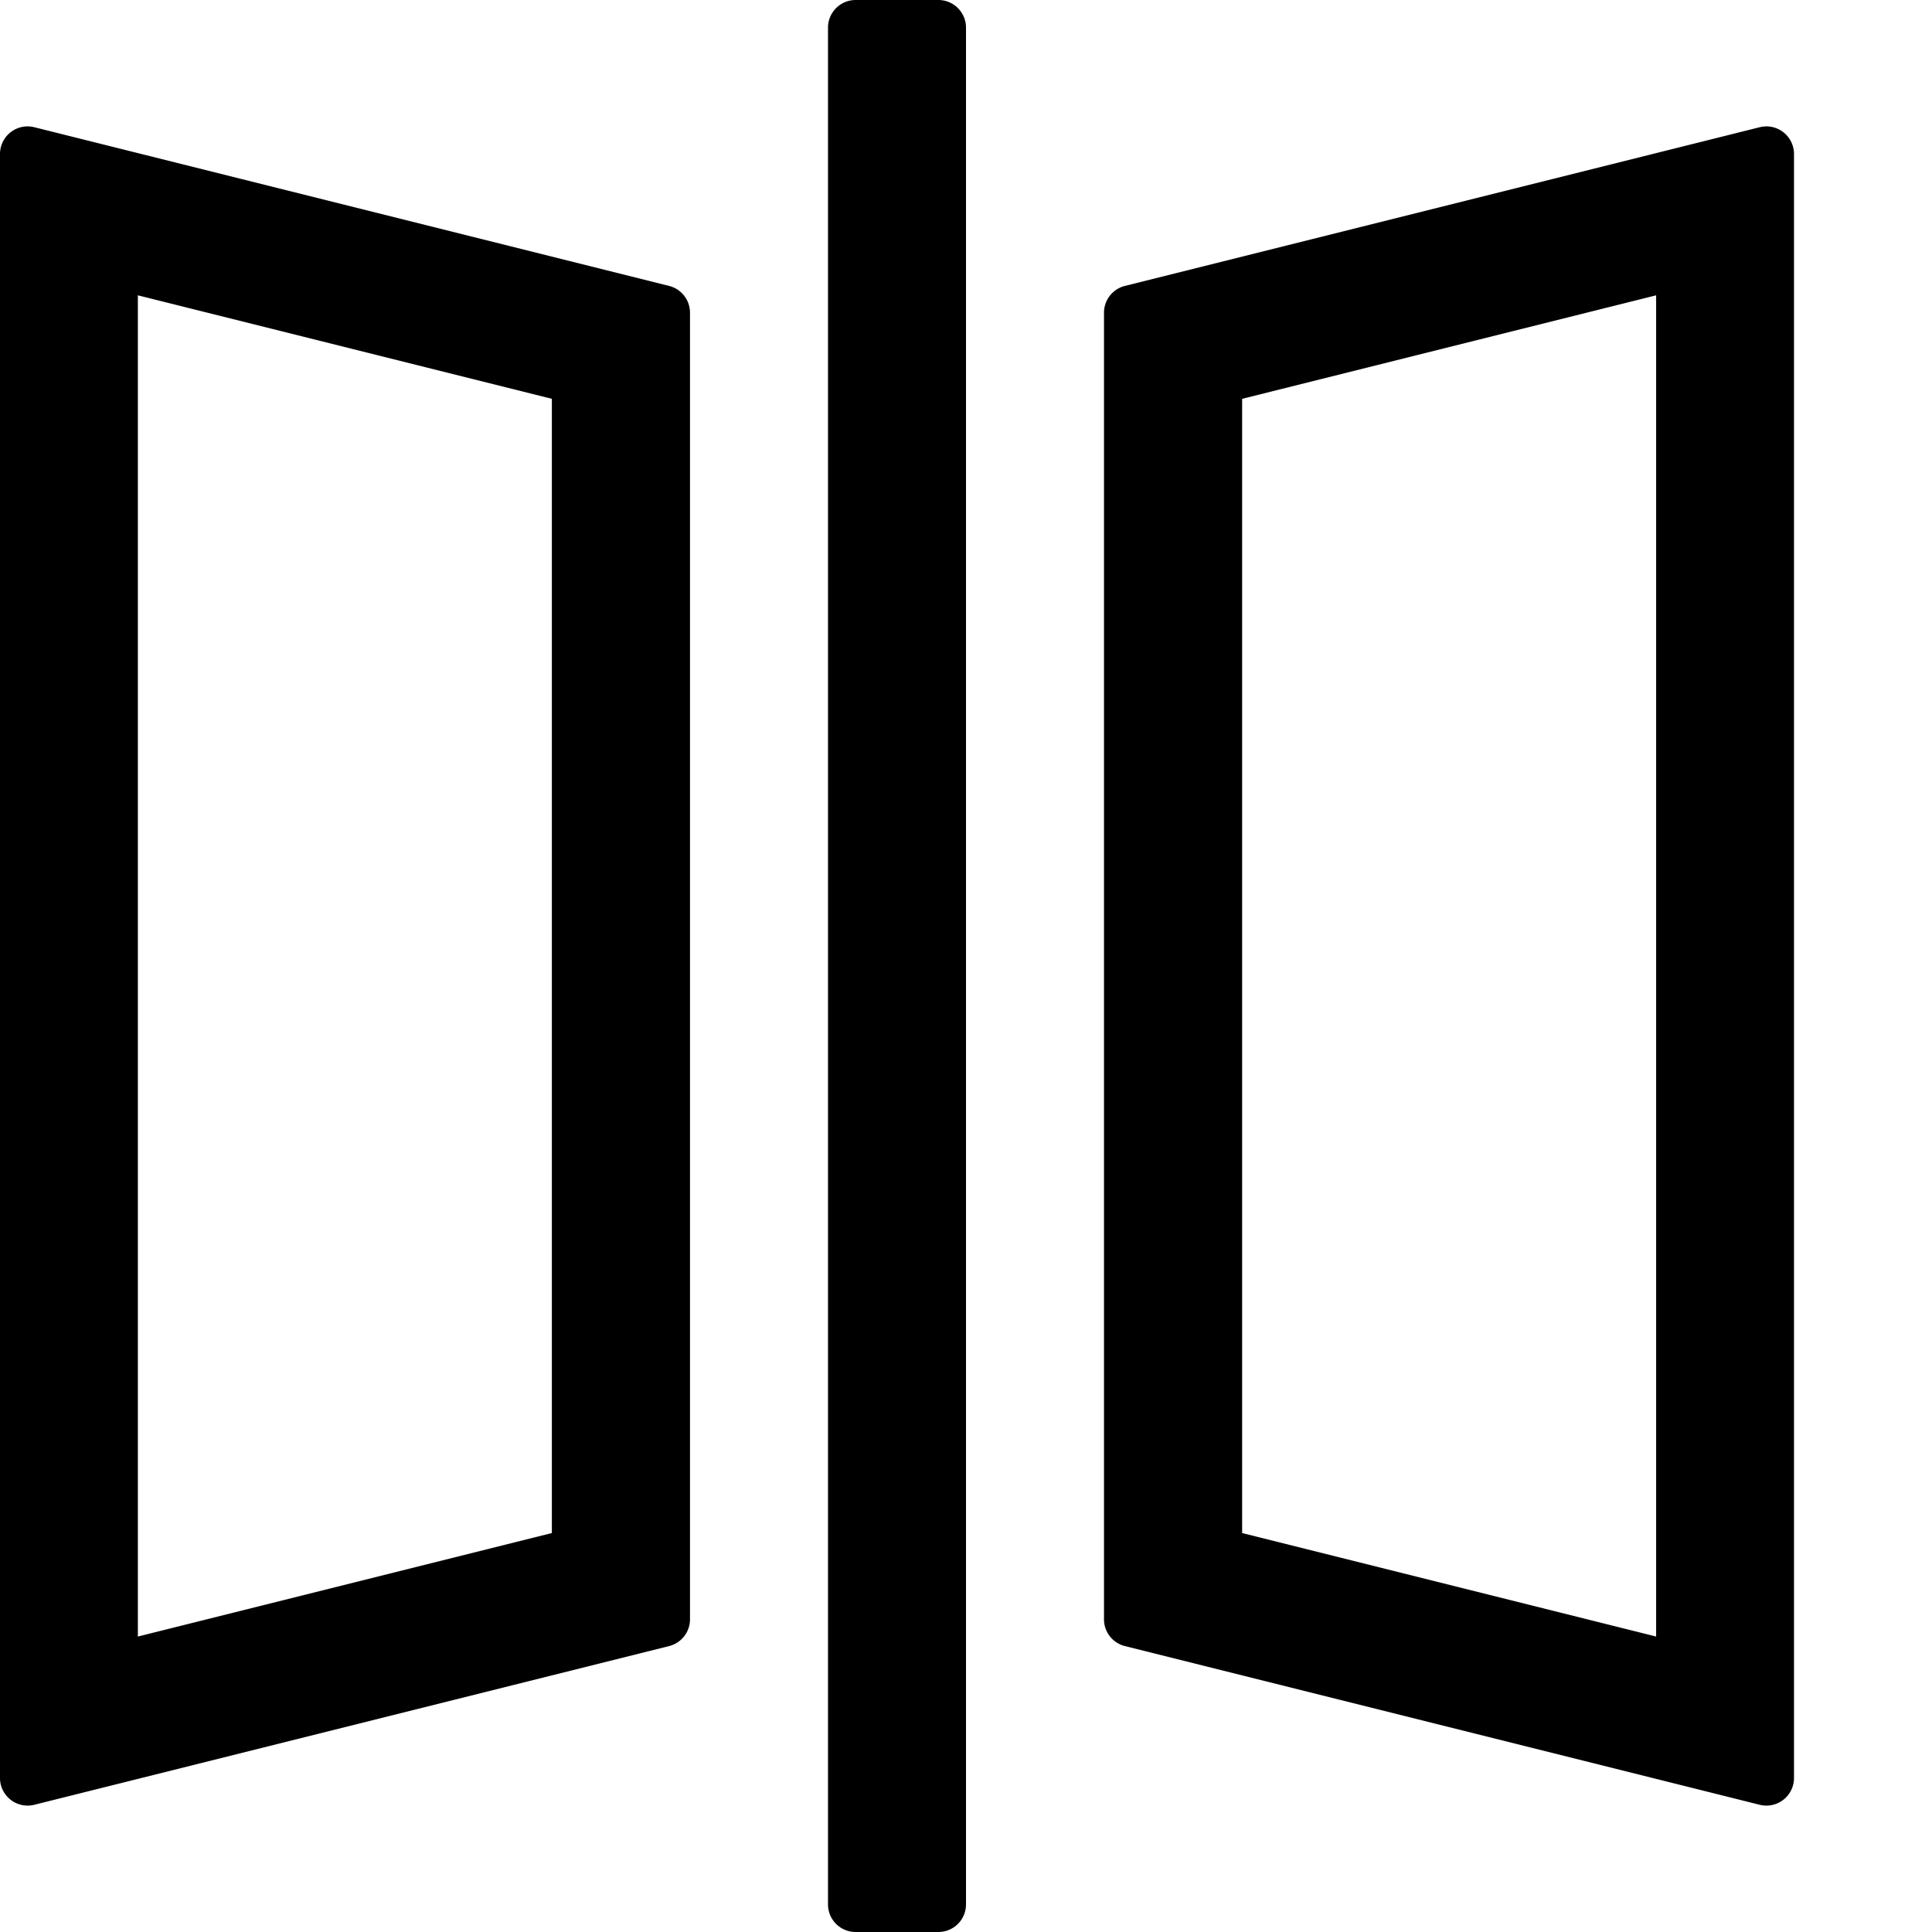 <svg viewBox="64 64 896 896" focusable="false"><path d="M512 76.8v870.4a12.8 12.8 0 0 1-12.8 12.8h-38.4a12.8 12.8 0 0 1-12.8-12.8V76.8c0-7.04 5.76-12.8 12.8-12.8h38.4c7.04 0 12.8 5.76 12.8 12.8zM64 135.424v753.152a12.8 12.8 0 0 0 15.936 12.416l294.4-73.6A12.8 12.8 0 0 0 384 814.976V209.024a12.8 12.8 0 0 0-9.664-12.416l-294.4-73.6A12.8 12.8 0 0 0 64 135.424zm63.936 65.536 192 48v526.016l-192 48V200.96zM896 135.424v753.152a12.8 12.8 0 0 1-15.936 12.416l-294.4-73.6A12.8 12.8 0 0 1 576 814.976V209.024a12.8 12.8 0 0 1 9.664-12.416l294.4-73.6A12.8 12.8 0 0 1 896 135.424zm-63.936 65.536-192 48v526.016l192 48V200.96z"/></svg>